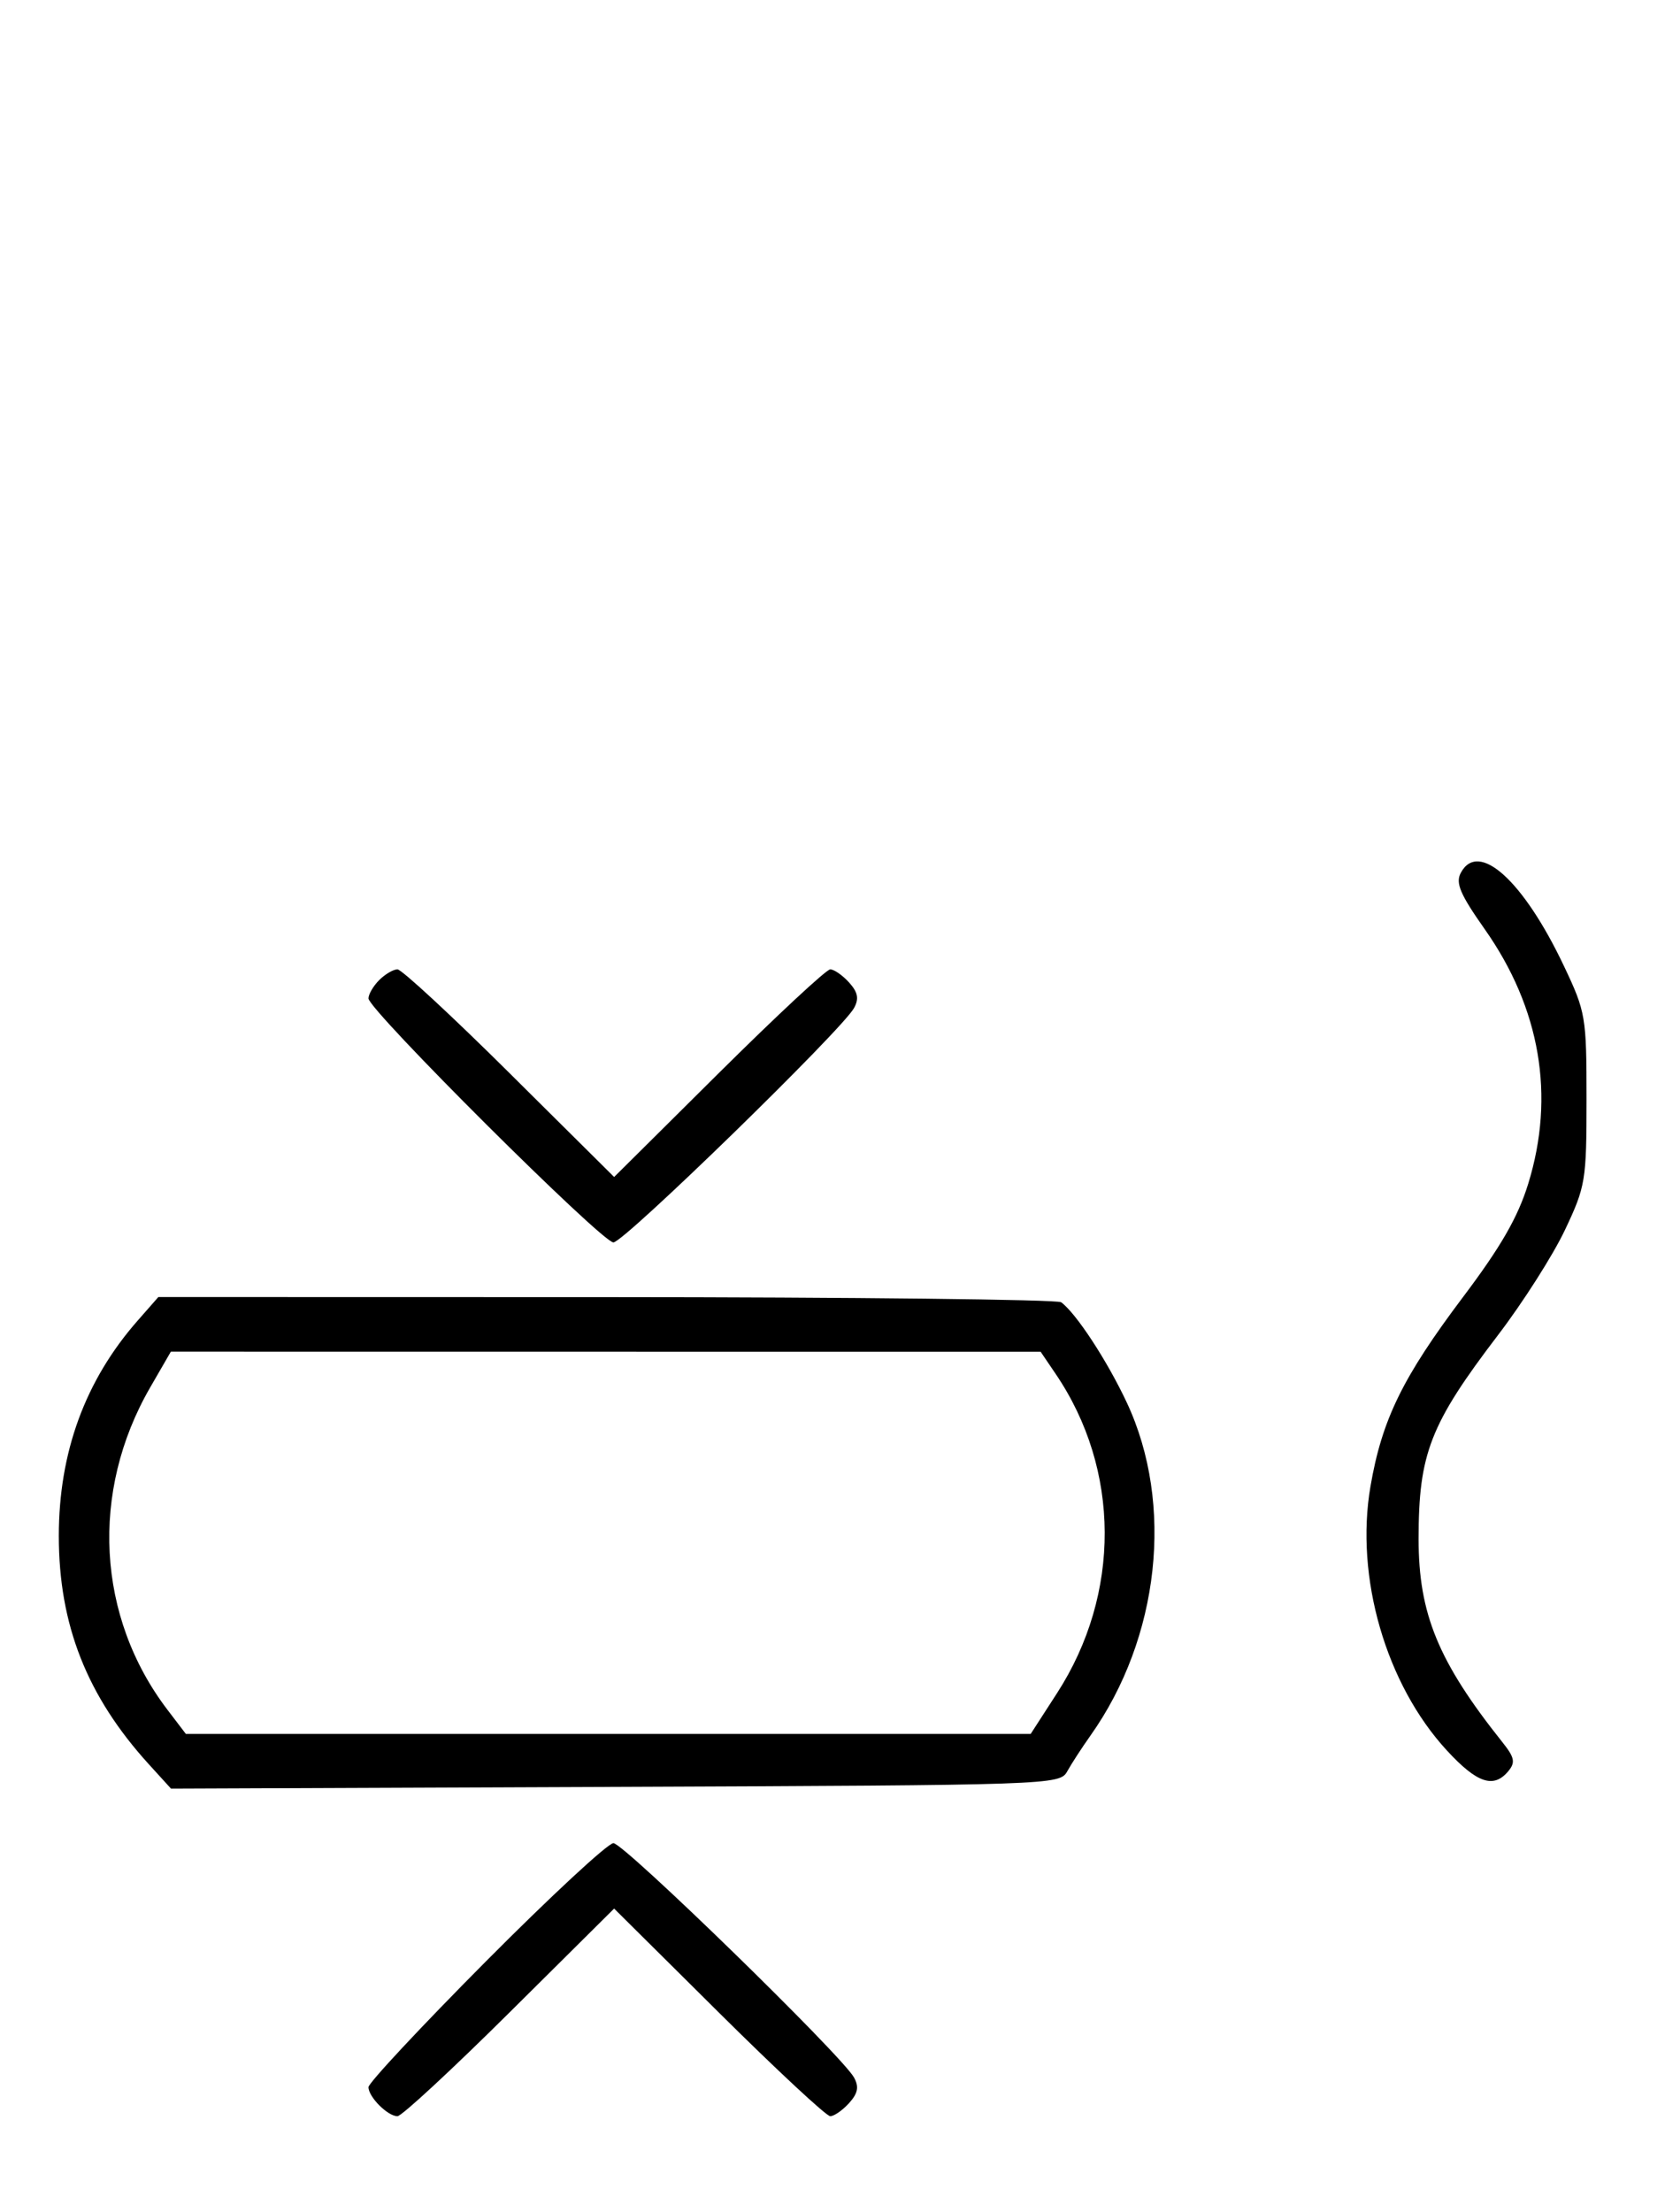 <svg xmlns="http://www.w3.org/2000/svg" width="244" height="324" viewBox="0 0 244 324" version="1.1">
	<path d="M 214.075 127.861 C 213.276 129.352, 213.971 130.989, 217.575 136.107 C 225.738 147.699, 227.932 160.533, 223.954 173.412 C 222.443 178.306, 219.952 182.634, 214.414 189.985 C 205.548 201.755, 202.516 207.956, 200.835 217.755 C 198.555 231.052, 203.096 246.725, 212.042 256.430 C 216.456 261.219, 218.894 262.038, 221.038 259.454 C 222.105 258.168, 221.958 257.452, 220.166 255.204 C 210.784 243.434, 207.889 236.414, 207.889 225.430 C 207.889 212.944, 209.579 208.615, 219.554 195.540 C 223.187 190.780, 227.586 183.873, 229.330 180.192 C 232.364 173.787, 232.500 172.964, 232.500 161 C 232.500 148.942, 232.384 148.254, 229.212 141.557 C 223.263 128.993, 216.664 123.023, 214.075 127.861 M 55.571 143.571 C 54.707 144.436, 54 145.644, 54 146.257 C 54 147.939, 88.204 182, 89.894 182 C 91.428 182, 123.403 150.866, 125.155 147.667 C 125.907 146.295, 125.723 145.351, 124.425 143.917 C 123.471 142.863, 122.230 142, 121.668 142 C 121.105 142, 113.750 148.844, 105.323 157.208 L 90 172.416 74.677 157.208 C 66.250 148.844, 58.857 142, 58.249 142 C 57.640 142, 56.436 142.707, 55.571 143.571 M 20.169 193.460 C 12.479 202.218, 8.620 212.757, 8.619 225 C 8.618 238.017, 12.746 248.480, 21.814 258.446 L 25.062 262.014 90.172 261.757 C 154.111 261.505, 155.302 261.464, 156.389 259.500 C 156.997 258.400, 158.533 256.035, 159.803 254.244 C 169.946 239.934, 172.089 220.335, 165.135 205.474 C 162.266 199.344, 157.699 192.368, 155.506 190.765 C 154.953 190.361, 124.959 190.024, 88.854 190.015 L 23.207 190 20.169 193.460 M 22.005 203.250 C 13.176 218.522, 14.167 236.864, 24.557 250.485 L 27.237 254 89.140 254 L 151.044 254 154.903 248.029 C 164.292 233.501, 164.214 215.274, 154.701 201.257 L 152.500 198.014 88.770 198.007 L 25.040 198 22.005 203.250 M 71.213 287.315 C 61.746 296.838, 54 305.131, 54 305.743 C 54 307.180, 56.815 310, 58.249 310 C 58.857 310, 66.250 303.156, 74.677 294.792 L 90 279.584 105.323 294.792 C 113.750 303.156, 121.105 310, 121.668 310 C 122.230 310, 123.471 309.137, 124.425 308.083 C 125.723 306.649, 125.907 305.705, 125.155 304.333 C 123.403 301.134, 91.428 270, 89.894 270 C 89.086 270, 80.680 277.792, 71.213 287.315 " stroke="none" fill="black" fill-rule="evenodd"/>
</svg>